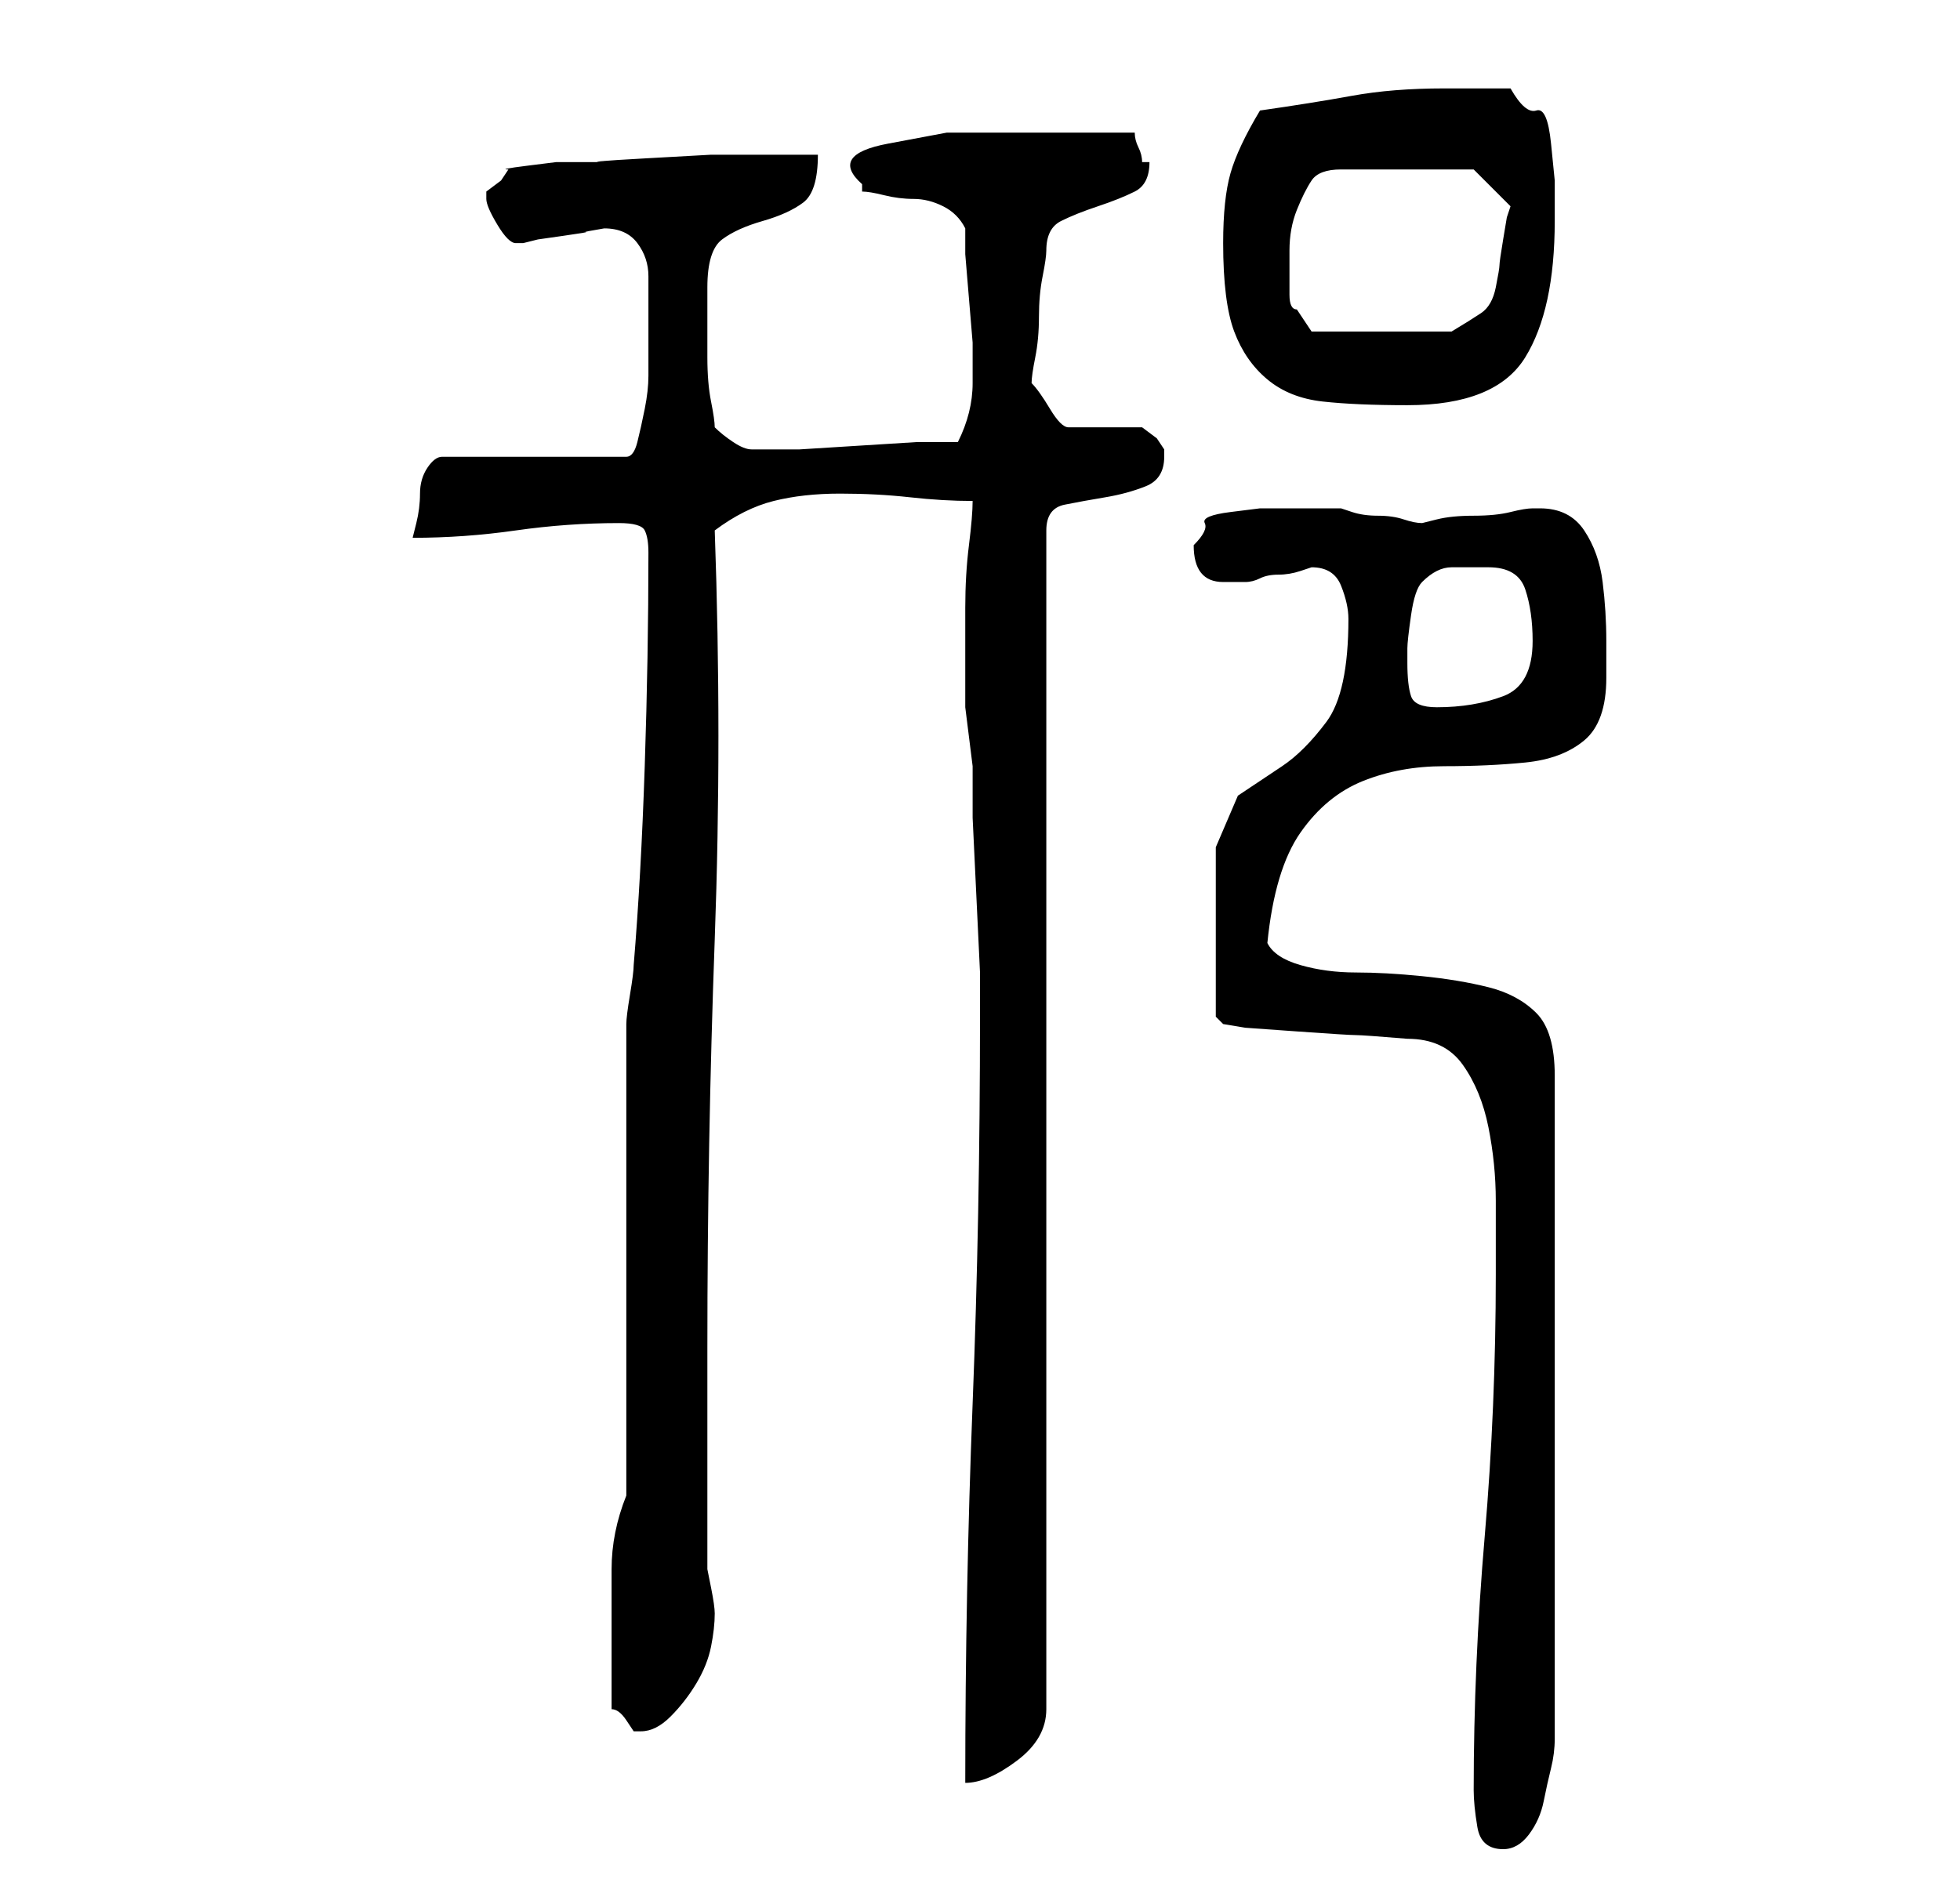 <?xml version="1.0" standalone="no"?>
<!DOCTYPE svg PUBLIC "-//W3C//DTD SVG 1.1//EN" "http://www.w3.org/Graphics/SVG/1.1/DTD/svg11.dtd" >
<svg xmlns="http://www.w3.org/2000/svg" xmlns:xlink="http://www.w3.org/1999/xlink" version="1.1" viewBox="-10 0 266 256">
   <path fill="currentColor"
d="M190 243q0 2 0.5 5t3.5 3q2 0 3.5 -2t2 -4.5t1 -4.5t0.5 -4v-90q0 -6 -2.5 -8.5t-6.5 -3.5t-9 -1.5t-9 -0.5t-7.5 -1t-4.5 -3q1 -10 4.5 -15t8.5 -7t11 -2t11 -0.5t8 -3t3 -8.5v-5q0 -4 -0.5 -8t-2.5 -7t-6 -3h-0.5h-0.5q-1 0 -3 0.5t-5 0.5t-5 0.5l-2 0.5
q-1 0 -2.5 -0.5t-3.5 -0.5t-3.5 -0.5l-1.5 -0.5h-4h-3h-4t-4 0.5t-3.5 1.5t-1.5 3q0 5 4 5h2h1q1 0 2 -0.5t2.5 -0.5t3 -0.5l1.5 -0.5q3 0 4 2.5t1 4.5q0 10 -3 14t-6 6l-6 4t-3 7v23l1 1l3 0.5t7 0.5t8 0.5t7 0.5q5 0 7.5 3.5t3.5 8.5t1 10v10q0 18 -1.5 35.5t-1.5 34.5z
M123 138q0 27 -1 52.5t-1 51.5q3 0 7 -3t4 -7v-160q0 -3 2.5 -3.5t5.5 -1t5.5 -1.5t2.5 -4v-1l-1 -1.5t-2 -1.5h-10q-1 0 -2.5 -2.5t-2.5 -3.5q0 -1 0.5 -3.5t0.5 -5.5t0.5 -5.5t0.5 -3.5q0 -3 2 -4t5 -2t5 -2t2 -4h-0.5h-0.5q0 -1 -0.5 -2t-0.5 -2h-2h-3.5h-3.5h-2h-5.5h-9
t-8 1.5t-3.5 5.5v1q1 0 3 0.5t4 0.5t4 1t3 3v3.5t0.5 6t0.5 6v3.5v2q0 2 -0.5 4t-1.5 4h-5.5t-8 0.5t-8 0.5h-5.5h-1q-1 0 -2.5 -1t-2.5 -2q0 -1 -0.5 -3.5t-0.5 -6v-6v-3.5q0 -5 2 -6.5t5.5 -2.5t5.5 -2.5t2 -6.5h-5.5h-9t-9 0.5t-5.5 0.5h-2.5h-4t-4 0.5t-2.5 0.5l-1 1.5
t-2 1.5v1q0 1 1.5 3.5t2.5 2.5h1l2 -0.5t3.5 -0.5t3 -0.5t2.5 -0.5v0q3 0 4.5 2t1.5 4.5v5.5v5v3q0 2 -0.5 4.5t-1 4.5t-1.5 2h-25q-1 0 -2 1.5t-1 3.5t-0.5 4l-0.5 2q7 0 14 -1t14 -1q3 0 3.5 1t0.5 3q0 14 -0.5 29t-1.5 27q0 1 -0.5 4t-0.5 4v64q-2 5 -2 10v9v4.5v5.5
q1 0 2 1.5l1 1.5h1q2 0 4 -2t3.5 -4.5t2 -5t0.5 -4.5q0 -1 -0.5 -3.5l-0.5 -2.5v-30q0 -28 1 -55.5t0 -55.5q4 -3 8 -4t9 -1t9.5 0.5t8.5 0.5q0 2 -0.5 6t-0.5 8.5v8.5v5t0.5 4t0.5 4v7t0.5 10.5t0.5 10.5v6zM181 90v-2q0 -1 0.5 -4.5t1.5 -4.5q2 -2 4 -2h5q4 0 5 3t1 7
q0 6 -4 7.5t-9 1.5q-3 0 -3.5 -1.5t-0.5 -4.5zM156 33q0 8 1.5 12t4.5 6.5t7.5 3t11.5 0.5q12 0 16 -6.5t4 -18.5v-5.5t-0.5 -5t-2 -4.5t-3.5 -3h-4.5h-4.5q-7 0 -12.5 1t-12.5 2q-3 5 -4 8.5t-1 9.5zM165 37v-3q0 -3 1 -5.5t2 -4t4 -1.5h18l5 5l-0.5 1.5t-0.5 3t-0.5 3.5
t-0.5 3t-2 3.5t-4 2.5h-19l-2 -3q-1 0 -1 -2v-3z" />
</svg>
